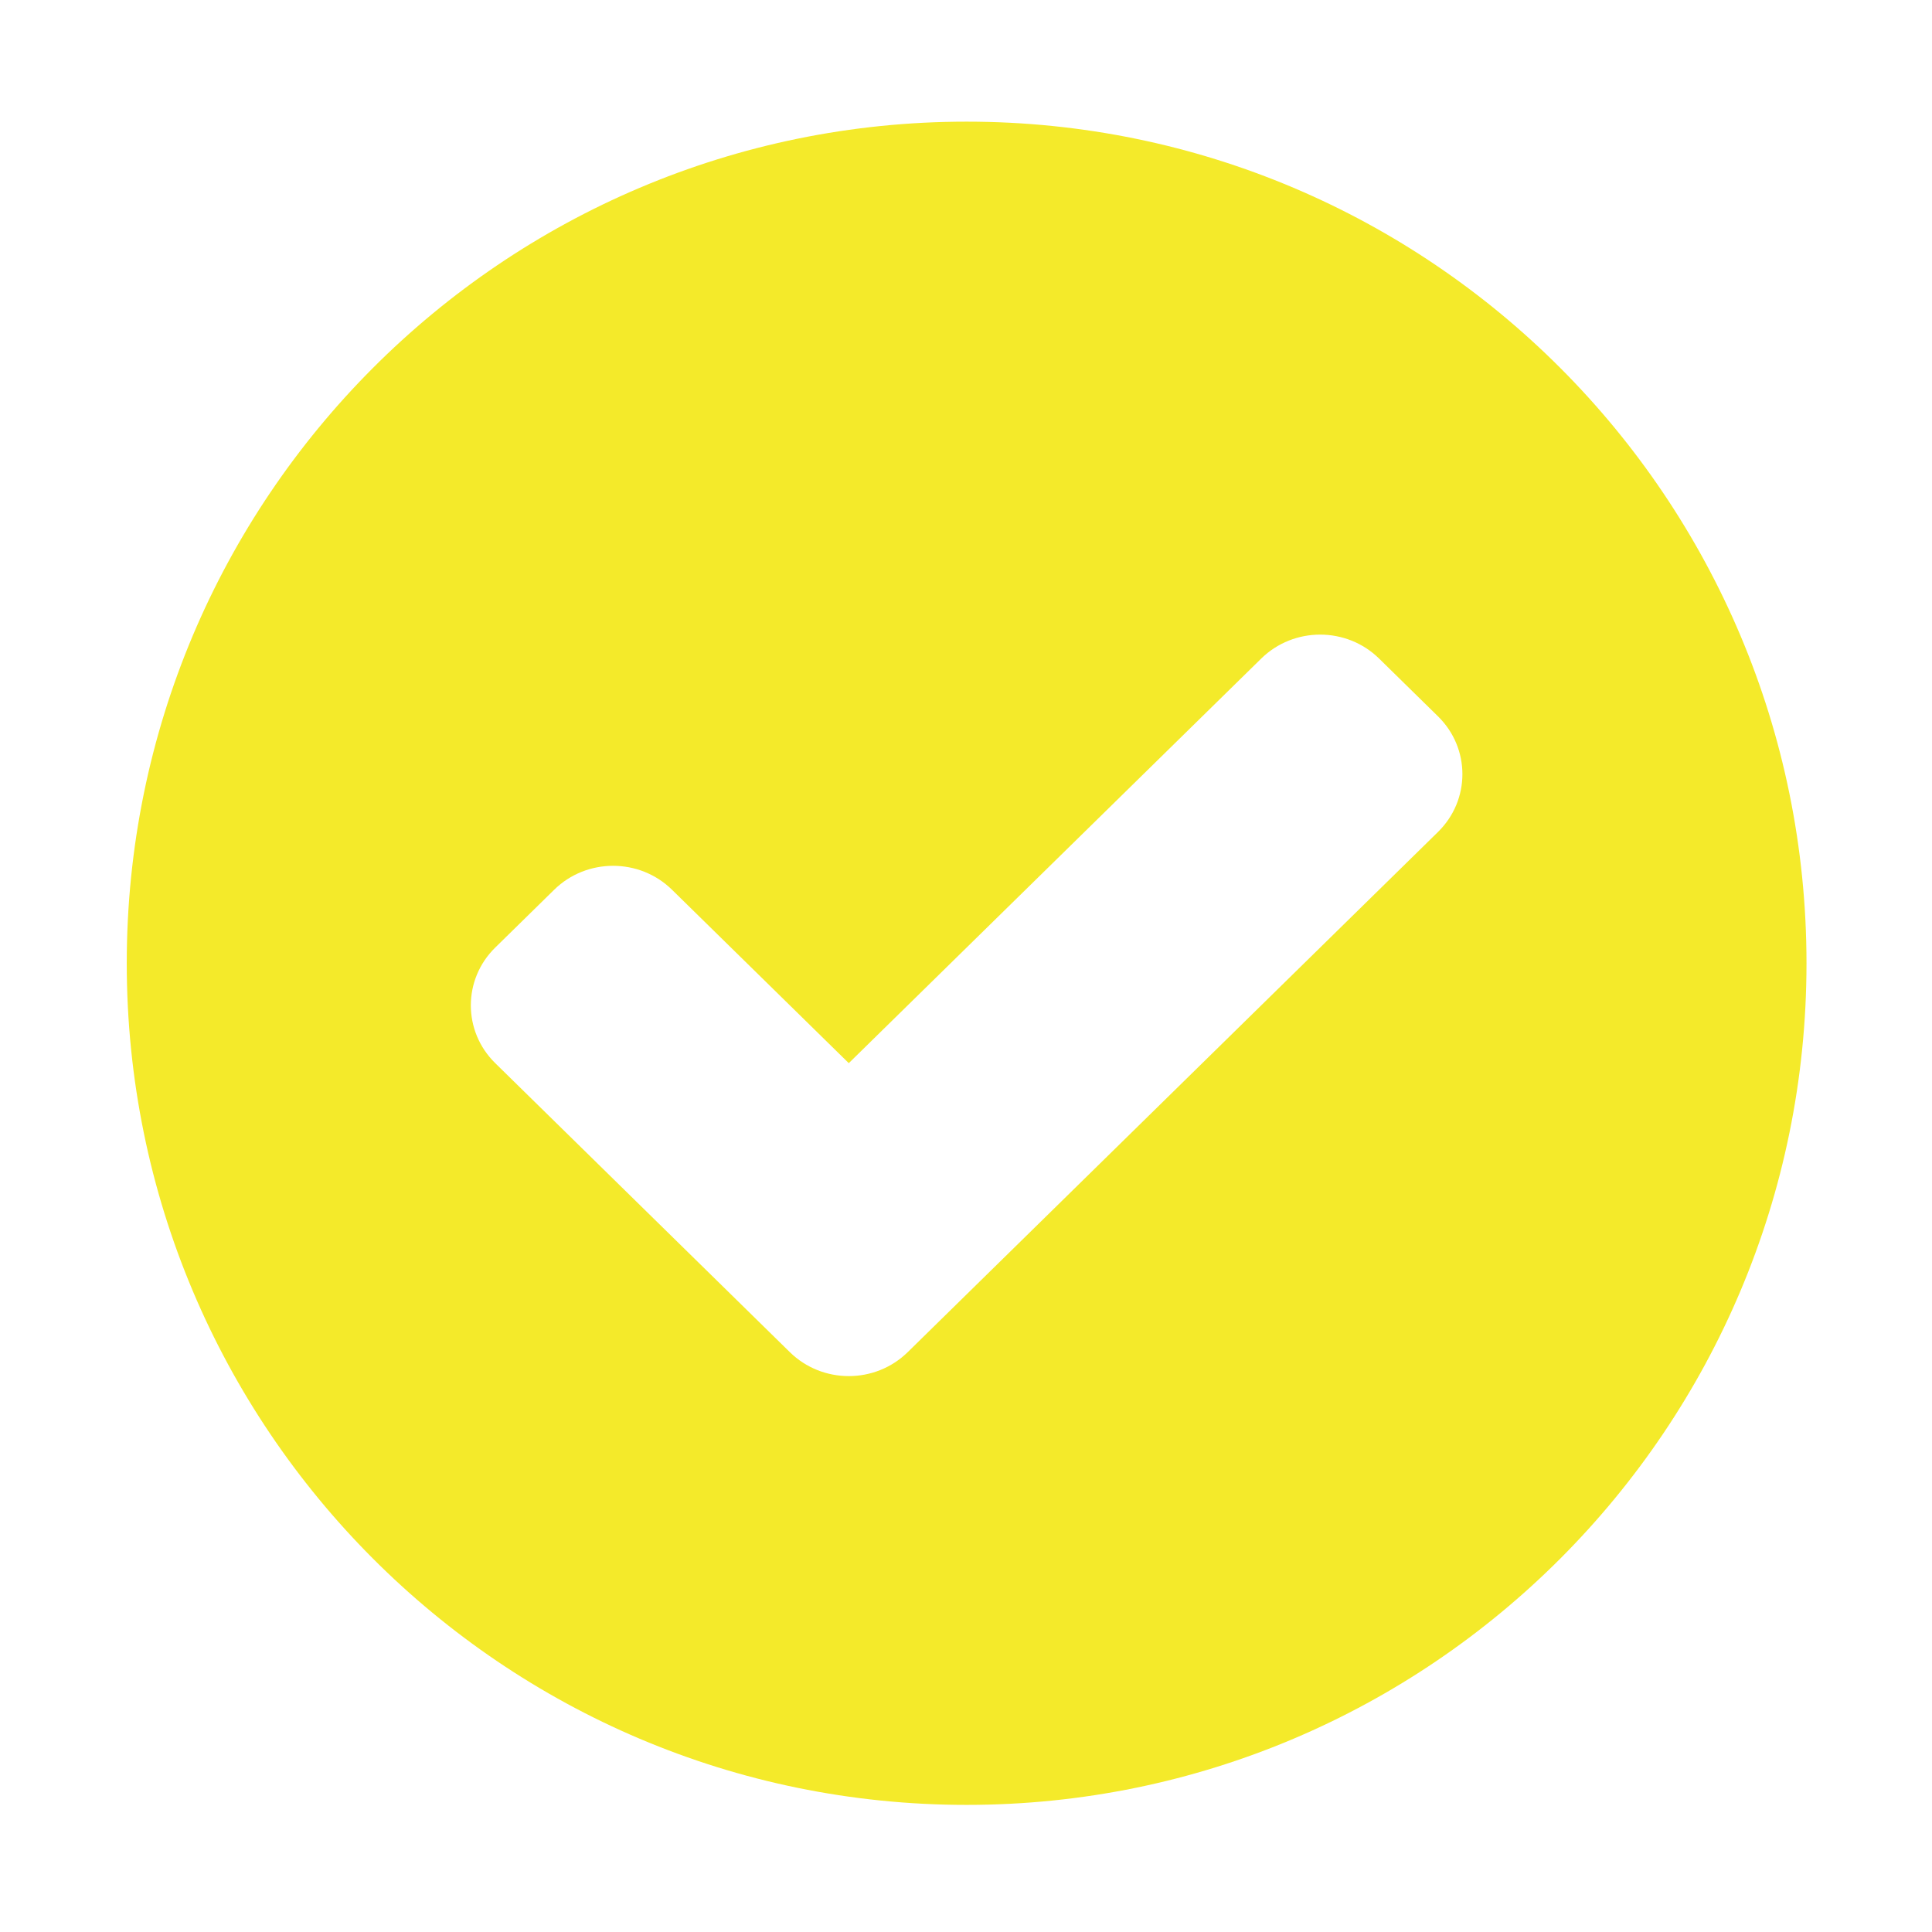 <?xml version="1.0" standalone="no"?><!DOCTYPE svg PUBLIC "-//W3C//DTD SVG 1.1//EN" "http://www.w3.org/Graphics/SVG/1.1/DTD/svg11.dtd"><svg t="1649143227685" class="icon" viewBox="0 0 1024 1024" version="1.1" xmlns="http://www.w3.org/2000/svg" p-id="4088" xmlns:xlink="http://www.w3.org/1999/xlink" width="200" height="200"><defs><style type="text/css">@font-face { font-family: feedback-iconfont; src: url("//at.alicdn.com/t/font_1031158_u69w8yhxdu.woff2?t=1630033759944") format("woff2"), url("//at.alicdn.com/t/font_1031158_u69w8yhxdu.woff?t=1630033759944") format("woff"), url("//at.alicdn.com/t/font_1031158_u69w8yhxdu.ttf?t=1630033759944") format("truetype"); }
</style></defs><path d="M512.331 956.629c-245.847 0-445.15-199.712-445.15-446.075 0-246.358 199.303-446.075 445.15-446.075 245.852 0 445.15 199.717 445.15 446.075C957.481 756.916 758.183 956.629 512.331 956.629zM762.171 379.681l-31.227-30.636c-17.25-16.919-45.214-16.919-62.46 0L449.871 563.494l-93.69-91.909c-17.25-16.919-45.214-16.919-62.46 0l-31.23 30.636c-17.25 16.919-17.25 44.353 0 61.273l124.917 122.536c0 0.004 0 0.004 0 0.004l31.23 30.636c17.25 16.919 45.214 16.919 62.463 0l281.068-275.719c17.251-16.923 17.251-44.352 0.001-61.272L762.171 379.681z" p-id="4089" fill="#f4ea2a"></path></svg>